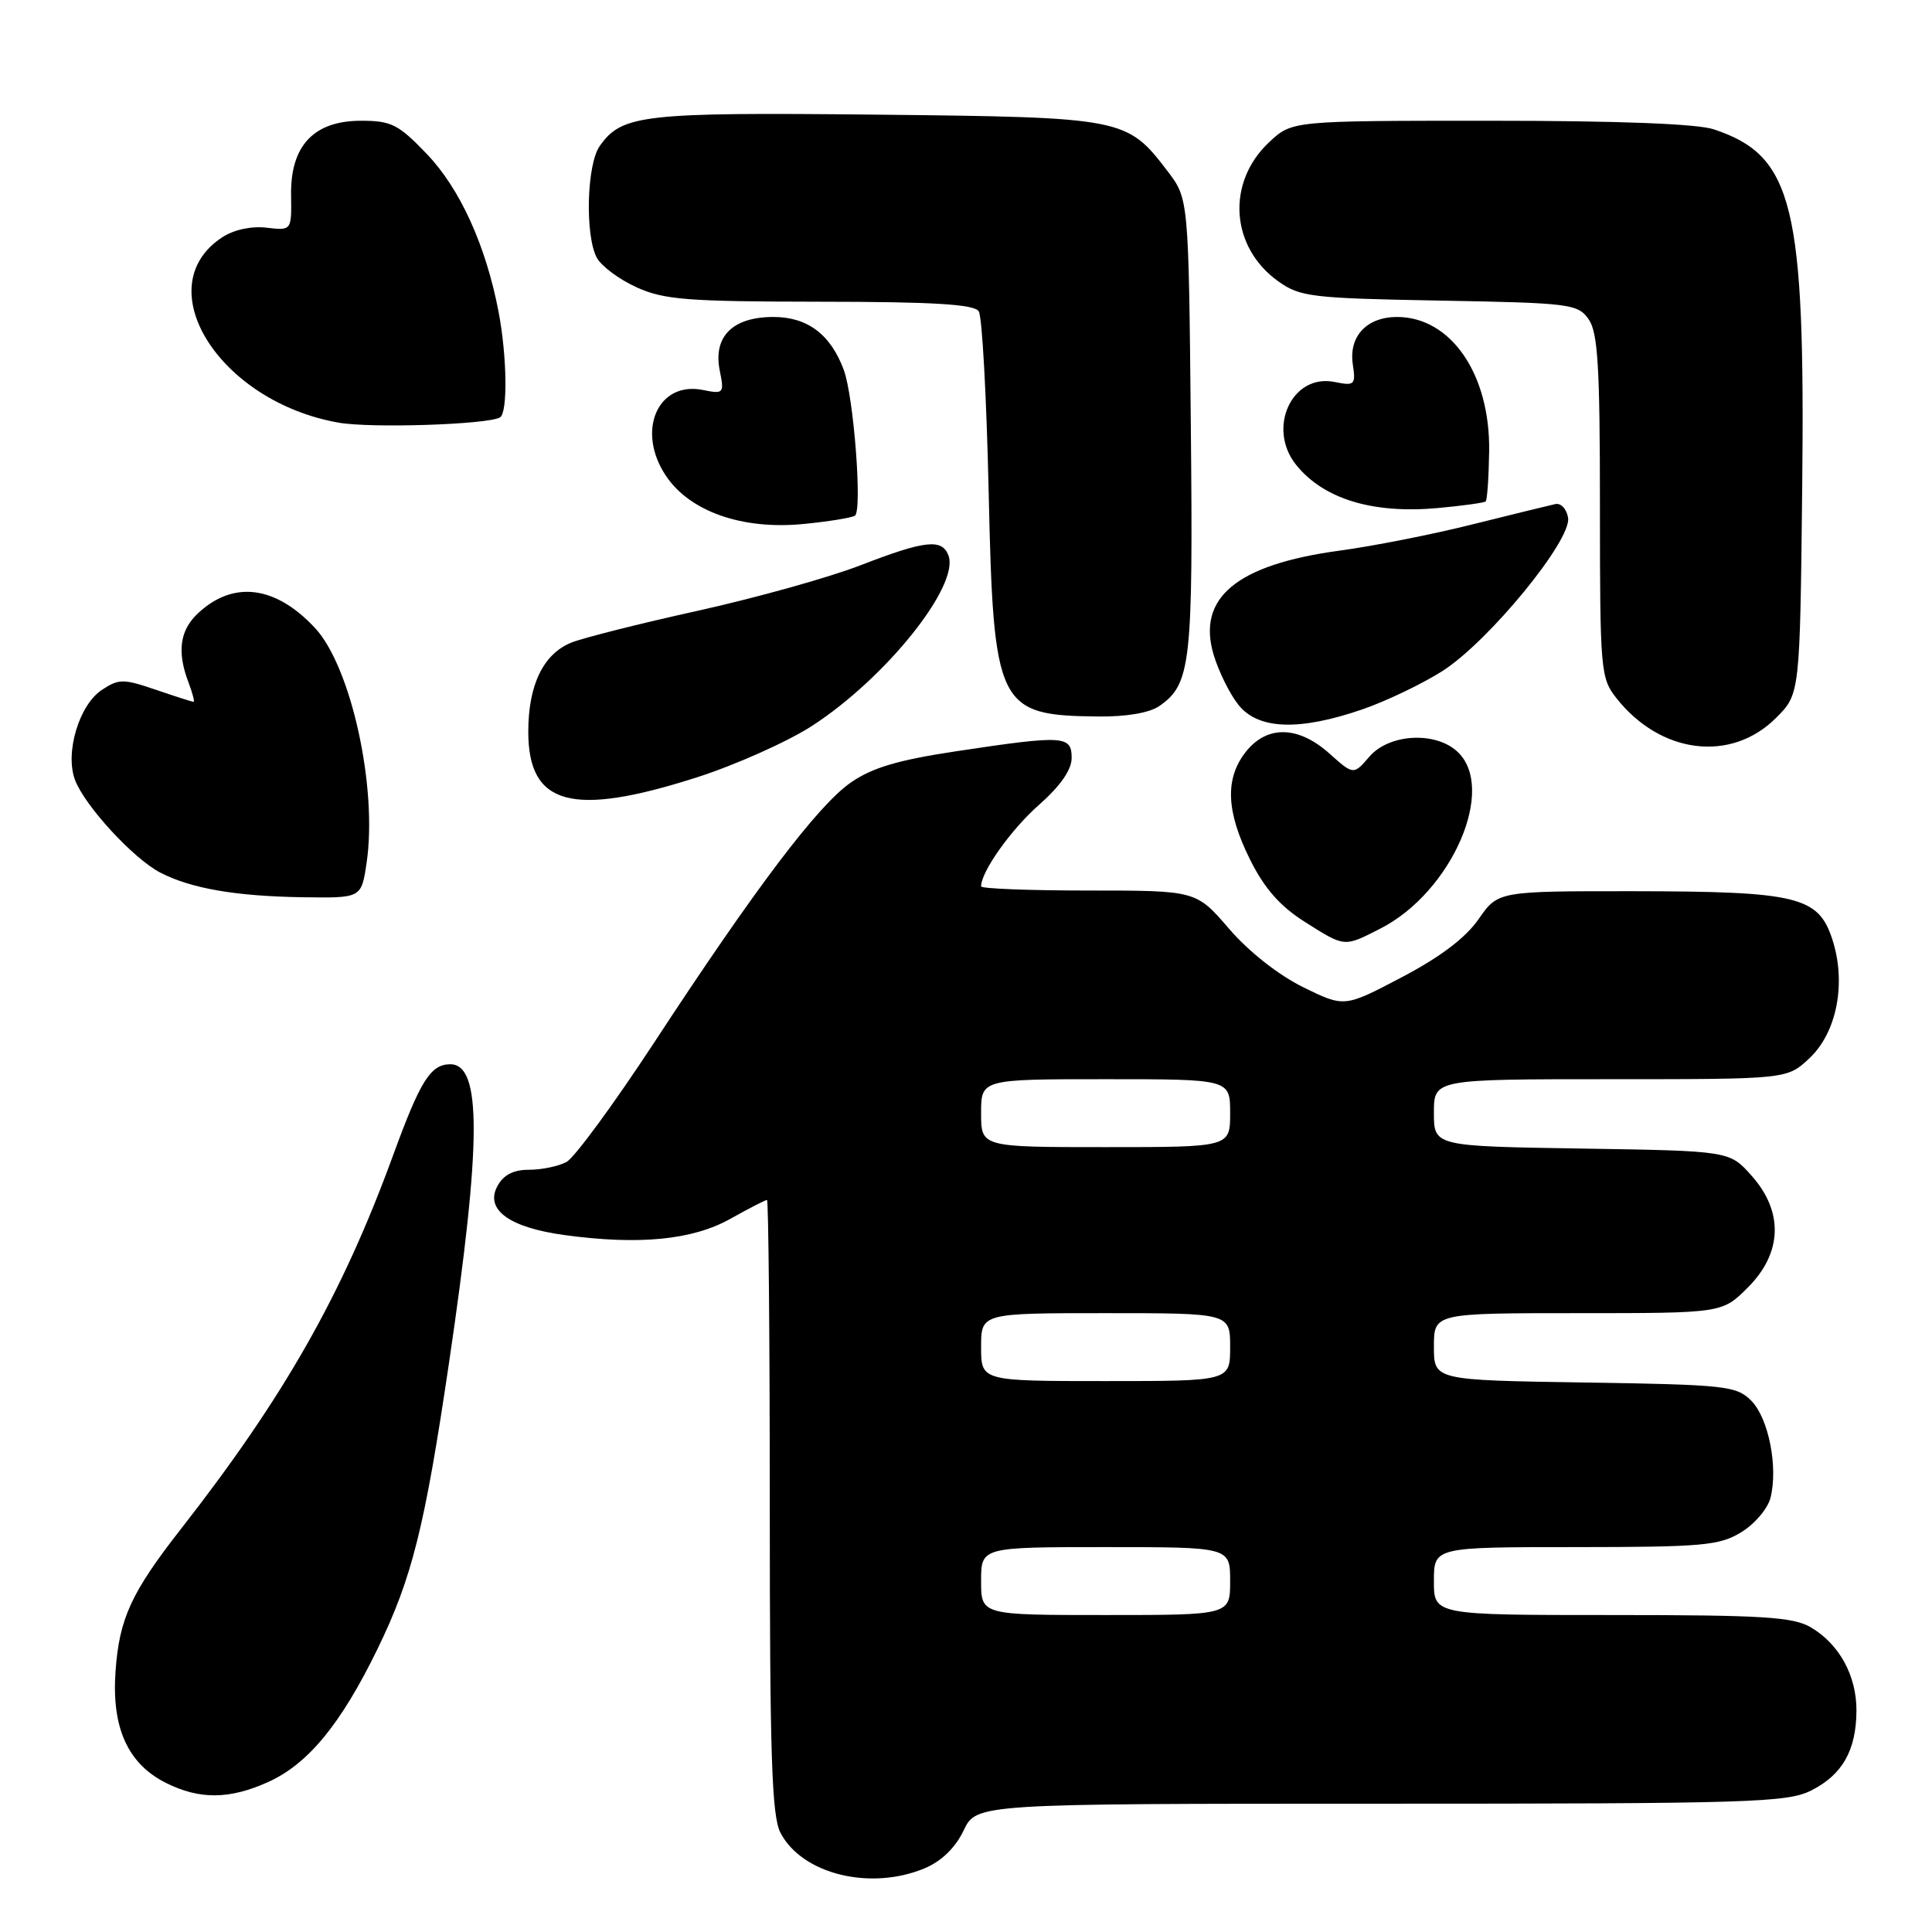<?xml version="1.0" encoding="UTF-8" standalone="no"?>
<!DOCTYPE svg PUBLIC "-//W3C//DTD SVG 1.1//EN" "http://www.w3.org/Graphics/SVG/1.1/DTD/svg11.dtd" >
<svg xmlns="http://www.w3.org/2000/svg" xmlns:xlink="http://www.w3.org/1999/xlink" version="1.1" viewBox="0 0 256 256">
 <g >
 <path fill="currentColor"
d=" M 122.52 247.56 C 124.75 246.62 126.58 244.85 127.68 242.56 C 129.37 239.00 129.37 239.00 182.94 239.00 C 231.93 239.00 236.80 238.85 239.99 237.25 C 244.12 235.18 245.97 231.92 245.99 226.65 C 246.00 222.03 243.72 217.86 239.96 215.64 C 237.61 214.25 233.64 214.00 213.60 214.00 C 190.00 214.00 190.00 214.00 190.00 209.50 C 190.00 205.00 190.00 205.00 208.75 205.00 C 225.63 204.99 227.82 204.80 230.72 203.03 C 232.50 201.95 234.24 199.90 234.60 198.47 C 235.63 194.37 234.34 187.90 232.05 185.60 C 230.08 183.63 228.72 183.48 209.97 183.19 C 190.00 182.88 190.00 182.88 190.00 178.44 C 190.00 174.00 190.00 174.00 209.10 174.00 C 228.20 174.00 228.20 174.00 231.60 170.60 C 236.18 166.02 236.35 160.55 232.08 155.77 C 229.17 152.50 229.17 152.50 209.58 152.19 C 190.00 151.88 190.00 151.88 190.00 147.44 C 190.00 143.00 190.00 143.00 213.39 143.00 C 236.79 143.00 236.79 143.00 239.74 140.24 C 243.41 136.81 244.68 130.23 242.78 124.43 C 240.93 118.79 238.14 118.12 216.50 118.09 C 198.50 118.08 198.50 118.08 195.92 121.79 C 194.20 124.27 190.82 126.83 185.74 129.49 C 178.14 133.49 178.14 133.49 172.68 130.81 C 169.41 129.20 165.48 126.11 162.86 123.07 C 158.50 118.00 158.50 118.00 144.25 118.00 C 136.41 118.00 130.00 117.75 130.00 117.45 C 130.00 115.50 133.96 109.92 137.65 106.67 C 140.52 104.13 142.00 102.01 142.00 100.42 C 142.00 97.46 140.96 97.40 126.74 99.54 C 119.02 100.70 115.58 101.72 112.75 103.68 C 108.37 106.71 100.10 117.65 86.63 138.22 C 81.32 146.31 76.12 153.40 75.06 153.97 C 74.00 154.54 71.77 155.00 70.10 155.00 C 68.01 155.00 66.71 155.68 65.90 157.18 C 64.24 160.29 67.49 162.65 74.78 163.65 C 84.65 165.00 91.74 164.31 96.74 161.52 C 99.22 160.13 101.42 159.00 101.63 159.00 C 101.83 159.00 102.00 177.25 102.00 199.55 C 102.00 232.55 102.26 240.61 103.41 242.84 C 106.25 248.33 115.32 250.57 122.52 247.56 Z  M 35.57 236.11 C 40.85 233.71 45.18 228.43 50.02 218.50 C 54.59 209.12 56.29 202.33 59.50 180.56 C 63.82 151.30 63.85 140.96 59.63 141.02 C 57.04 141.05 55.69 143.22 52.08 153.10 C 45.34 171.56 37.65 185.09 23.98 202.59 C 17.39 211.02 15.80 214.47 15.31 221.45 C 14.77 228.94 16.94 233.72 22.00 236.25 C 26.46 238.48 30.44 238.44 35.57 236.11 Z  M 182.91 123.04 C 192.41 118.20 198.39 104.37 193.06 99.55 C 190.11 96.88 184.05 97.25 181.46 100.25 C 179.35 102.70 179.35 102.70 176.16 99.85 C 172.02 96.15 167.88 96.07 165.07 99.63 C 162.29 103.17 162.46 107.53 165.65 113.92 C 167.53 117.70 169.60 120.06 172.84 122.12 C 178.25 125.54 178.05 125.52 182.91 123.04 Z  M 48.57 114.37 C 50.06 104.44 46.53 88.34 41.73 83.20 C 36.50 77.59 30.92 76.89 26.25 81.25 C 23.82 83.51 23.43 86.37 24.98 90.43 C 25.51 91.85 25.82 93.00 25.65 93.00 C 25.49 93.00 23.24 92.28 20.66 91.40 C 16.35 89.93 15.75 89.93 13.52 91.40 C 10.48 93.38 8.58 99.76 9.94 103.35 C 11.25 106.80 17.69 113.79 21.25 115.63 C 25.34 117.74 31.26 118.76 40.19 118.89 C 47.88 119.00 47.88 119.00 48.57 114.37 Z  M 92.32 103.01 C 97.47 101.36 104.33 98.29 107.59 96.19 C 117.38 89.85 127.20 77.58 125.67 73.59 C 124.81 71.34 122.56 71.60 114.00 74.91 C 109.88 76.51 100.20 79.21 92.50 80.92 C 84.80 82.62 77.24 84.53 75.70 85.15 C 71.99 86.65 70.00 90.77 70.00 96.95 C 70.00 106.73 75.79 108.30 92.32 103.01 Z  M 235.34 95.12 C 238.50 91.96 238.50 91.96 238.80 64.74 C 239.21 27.10 237.62 20.65 227.10 17.14 C 224.91 16.40 214.39 16.00 197.46 16.00 C 171.21 16.00 171.21 16.00 168.18 18.83 C 162.47 24.17 163.02 32.74 169.38 37.28 C 172.28 39.34 173.77 39.52 190.75 39.83 C 208.08 40.14 209.07 40.27 210.50 42.30 C 211.73 44.05 212.00 48.57 212.00 67.09 C 212.00 88.78 212.09 89.85 214.16 92.48 C 220.01 99.92 229.37 101.09 235.34 95.12 Z  M 180.51 94.00 C 183.72 92.89 188.51 90.59 191.17 88.89 C 197.28 84.97 208.24 71.60 207.78 68.62 C 207.60 67.46 206.84 66.63 206.10 66.79 C 205.36 66.95 200.42 68.16 195.12 69.48 C 189.83 70.81 181.91 72.37 177.52 72.96 C 163.86 74.81 158.55 79.21 160.82 86.78 C 161.47 88.95 162.93 91.92 164.07 93.36 C 166.68 96.68 172.10 96.89 180.51 94.00 Z  M 153.64 93.54 C 157.80 90.63 158.10 87.93 157.79 56.36 C 157.50 26.34 157.50 26.34 154.70 22.67 C 149.31 15.61 148.92 15.54 116.09 15.19 C 85.13 14.87 82.39 15.18 79.46 19.36 C 77.74 21.81 77.50 31.20 79.08 34.15 C 79.68 35.26 82.04 37.02 84.33 38.06 C 87.97 39.72 91.05 39.96 108.69 39.98 C 123.73 39.99 129.09 40.32 129.69 41.25 C 130.14 41.94 130.72 52.65 131.00 65.05 C 131.64 93.74 132.15 94.80 145.53 94.94 C 149.29 94.98 152.34 94.45 153.64 93.54 Z  M 113.28 68.33 C 114.28 67.71 113.13 52.57 111.80 49.00 C 110.05 44.30 106.99 42.00 102.48 42.00 C 97.07 42.00 94.47 44.60 95.37 49.10 C 95.98 52.14 95.90 52.23 93.12 51.67 C 87.13 50.48 84.27 57.12 88.24 63.05 C 91.41 67.79 98.37 70.23 106.47 69.43 C 109.75 69.11 112.81 68.62 113.28 68.33 Z  M 196.86 66.44 C 197.06 66.26 197.27 63.27 197.32 59.80 C 197.47 49.59 192.26 42.00 185.11 42.00 C 181.11 42.00 178.71 44.56 179.25 48.25 C 179.66 51.01 179.51 51.15 176.82 50.61 C 171.17 49.48 167.83 56.77 171.77 61.63 C 175.41 66.13 181.90 68.10 190.50 67.32 C 193.80 67.02 196.66 66.62 196.86 66.44 Z  M 66.25 55.31 C 67.29 54.72 67.19 47.27 66.07 41.35 C 64.40 32.58 60.96 25.00 56.56 20.41 C 52.80 16.48 51.86 16.00 47.85 16.00 C 41.58 16.00 38.47 19.30 38.57 25.86 C 38.64 30.56 38.64 30.56 35.31 30.17 C 33.31 29.93 30.98 30.44 29.45 31.44 C 19.46 37.99 29.06 53.25 44.90 56.01 C 49.22 56.76 64.60 56.26 66.25 55.31 Z  M 130.00 209.50 C 130.00 205.00 130.00 205.00 146.50 205.00 C 163.00 205.00 163.00 205.00 163.00 209.50 C 163.00 214.00 163.00 214.00 146.50 214.00 C 130.00 214.00 130.00 214.00 130.00 209.50 Z  M 130.00 178.50 C 130.00 174.00 130.00 174.00 146.50 174.00 C 163.00 174.00 163.00 174.00 163.00 178.50 C 163.00 183.00 163.00 183.00 146.50 183.00 C 130.00 183.00 130.00 183.00 130.00 178.50 Z  M 130.00 147.50 C 130.00 143.00 130.00 143.00 146.50 143.00 C 163.00 143.00 163.00 143.00 163.00 147.50 C 163.00 152.00 163.00 152.00 146.50 152.00 C 130.00 152.00 130.00 152.00 130.00 147.50 Z "/>
</g>
</svg>